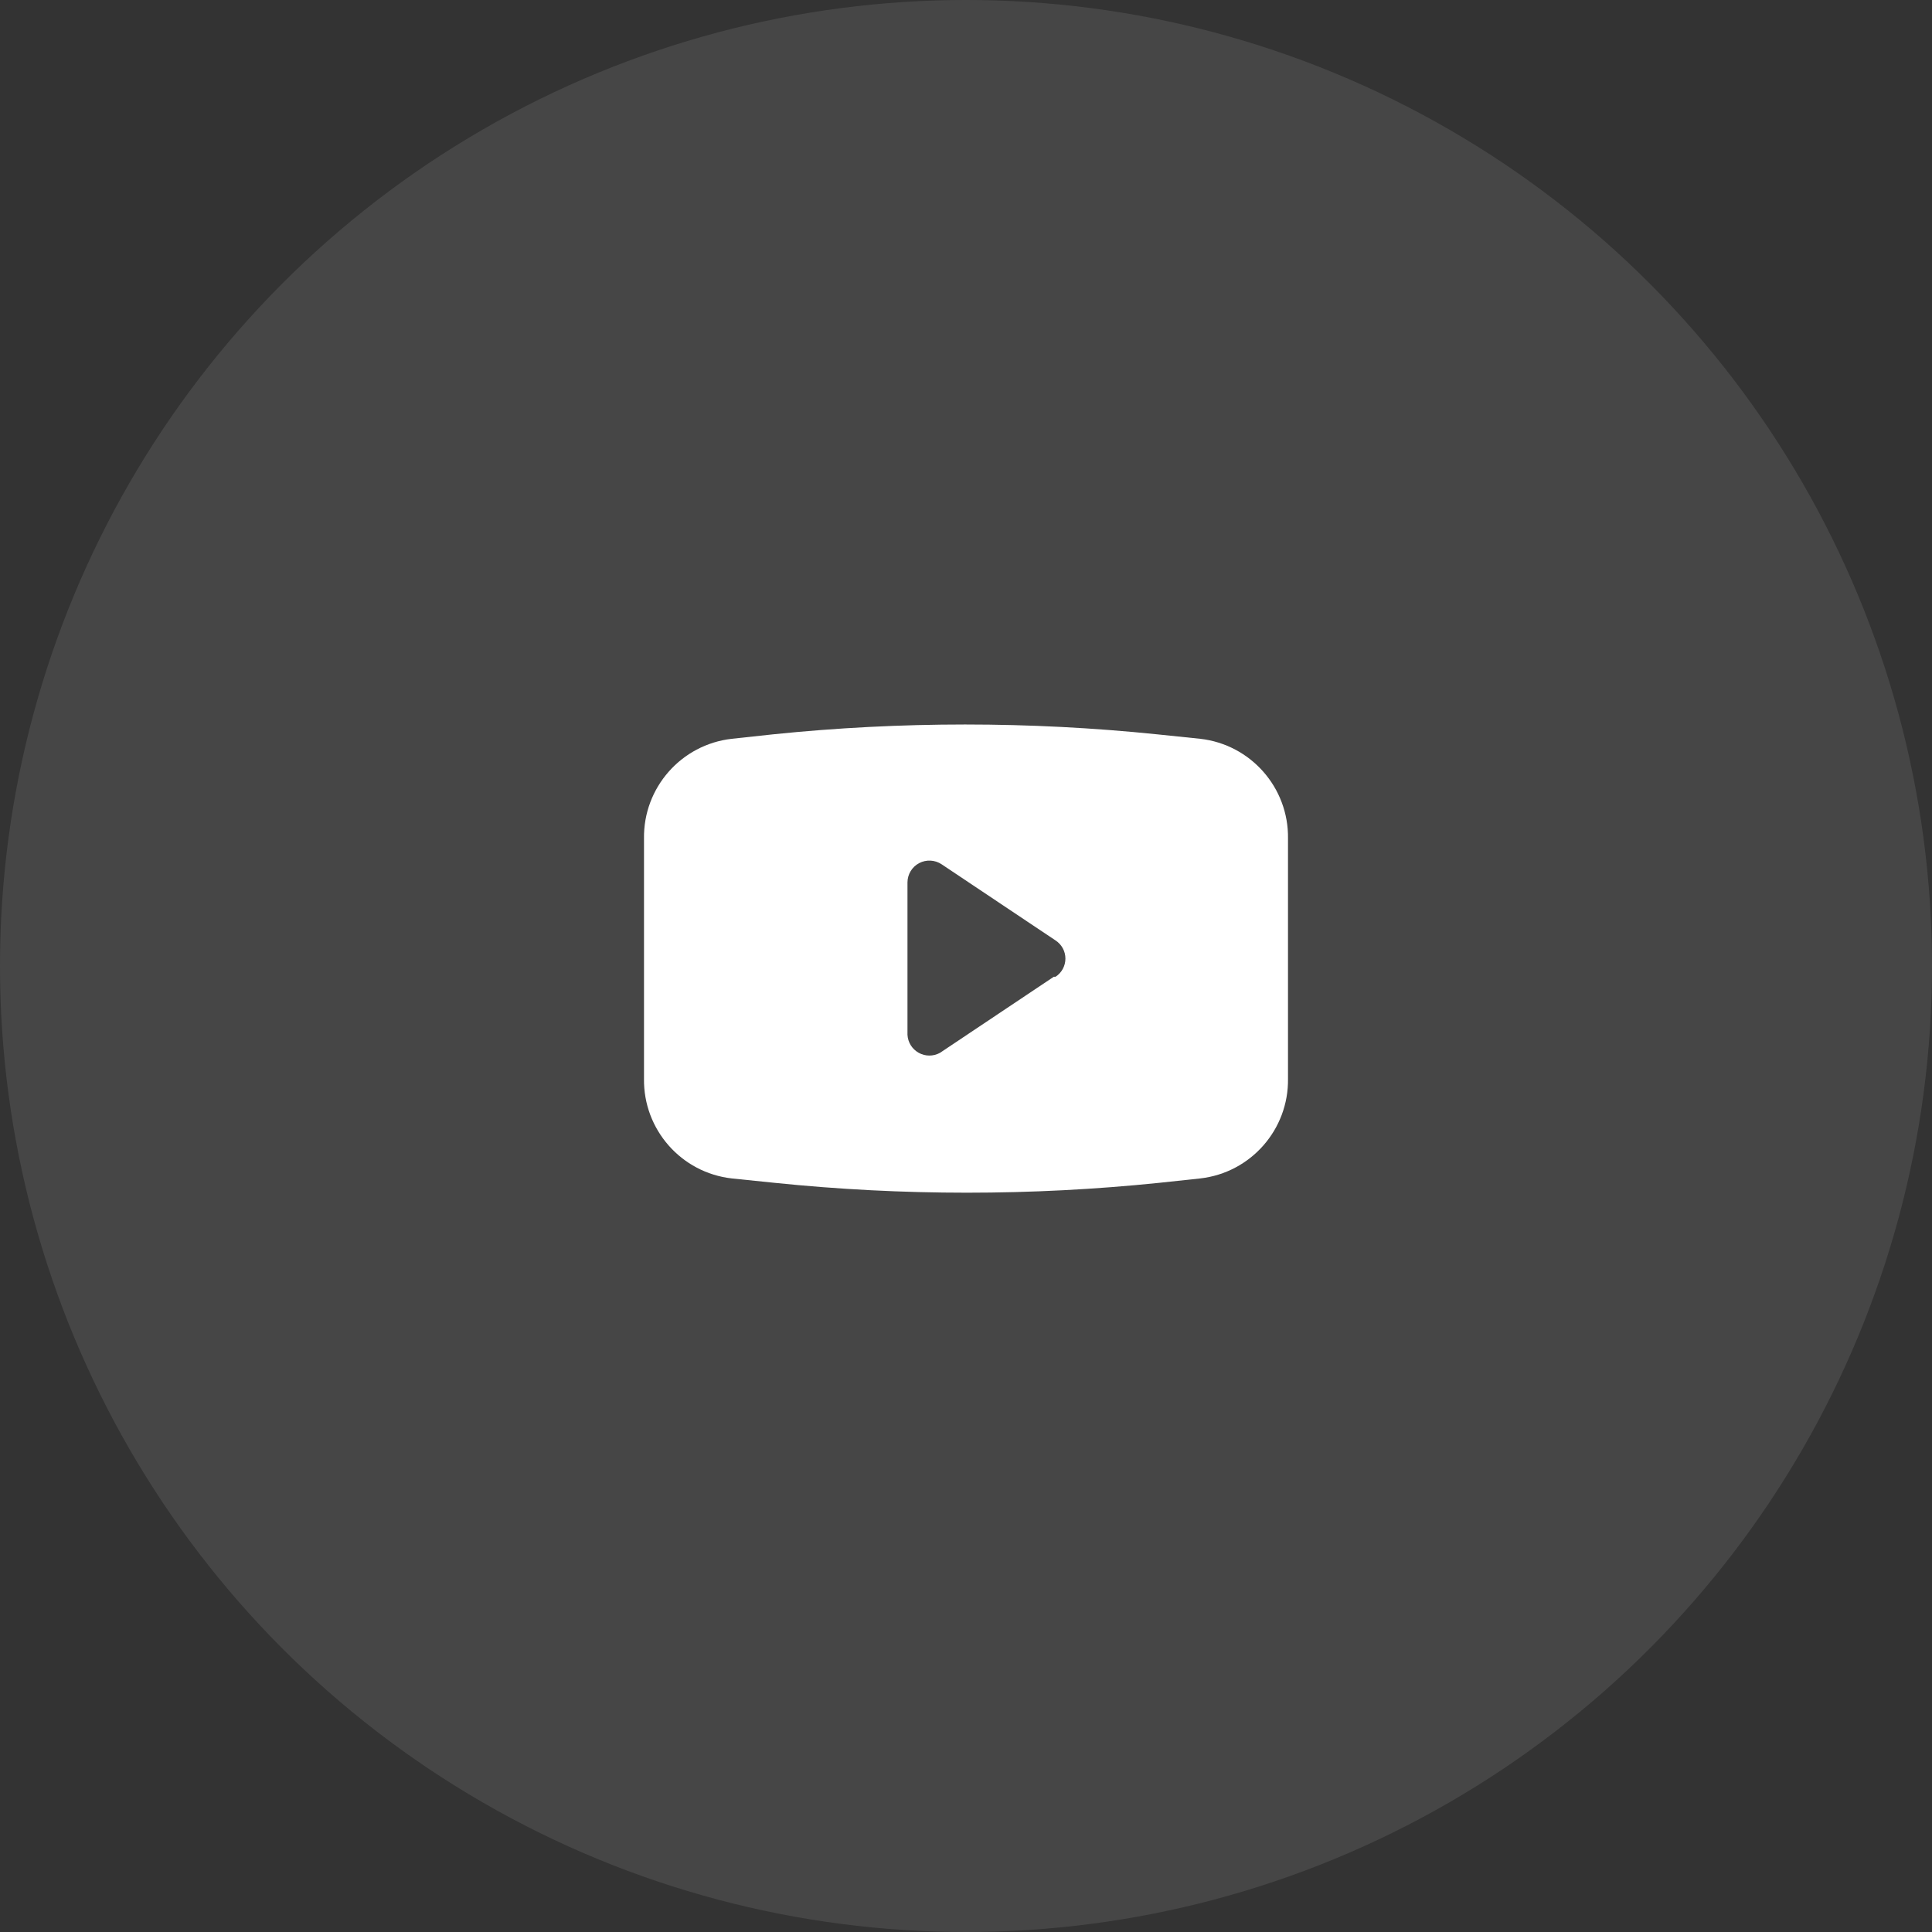 <?xml version="1.0" encoding="UTF-8"?>
<svg width="48px" height="48px" viewBox="0 0 48 48" version="1.1" xmlns="http://www.w3.org/2000/svg" xmlns:xlink="http://www.w3.org/1999/xlink">
    <rect x="0" y="0" width="48" height="48" fill="#333333" stroke="none"/>
    <title>img_footer_7</title>
    <g id="页面-1" stroke="none" stroke-width="1" fill="none" fill-rule="evenodd">
        <g id="GLODx---EN" transform="translate(-709, -4028)" fill="#FFFFFF" fill-rule="nonzero">
            <g id="版权信息---订阅" transform="translate(0, 3855)">
                <g id="版权信息">
                    <g id="社区" transform="translate(361, 173)">
                        <g id="img_footer_7" transform="translate(348, 0)">
                            <circle id="Oval备份-4" opacity="0.095" cx="24" cy="24" r="24"></circle>
                            <path d="M29.818,18.355 L28.756,18.245 C25.579,17.918 22.377,17.918 19.2,18.245 L18.182,18.355 C16.925,18.497 15.981,19.57 16,20.834 L16,26.798 C15.981,28.063 16.925,29.136 18.182,29.278 L19.244,29.387 C22.421,29.714 25.623,29.714 28.8,29.387 L29.818,29.278 C31.075,29.136 32.019,28.063 32,26.798 L32,20.834 C32.019,19.57 31.075,18.497 29.818,18.355 L29.818,18.355 Z M26.182,24.267 L23.353,26.158 C23.188,26.248 22.988,26.248 22.824,26.156 C22.66,26.064 22.555,25.895 22.546,25.707 L22.546,21.925 C22.546,21.724 22.657,21.539 22.836,21.444 C23.014,21.35 23.229,21.362 23.396,21.474 L26.225,23.365 C26.378,23.465 26.47,23.634 26.47,23.816 C26.47,23.998 26.378,24.168 26.225,24.267 L26.182,24.267 Z" id="形状"></path>
                        </g>
                    </g>
                </g>
            </g>
        </g>
    </g>
</svg>